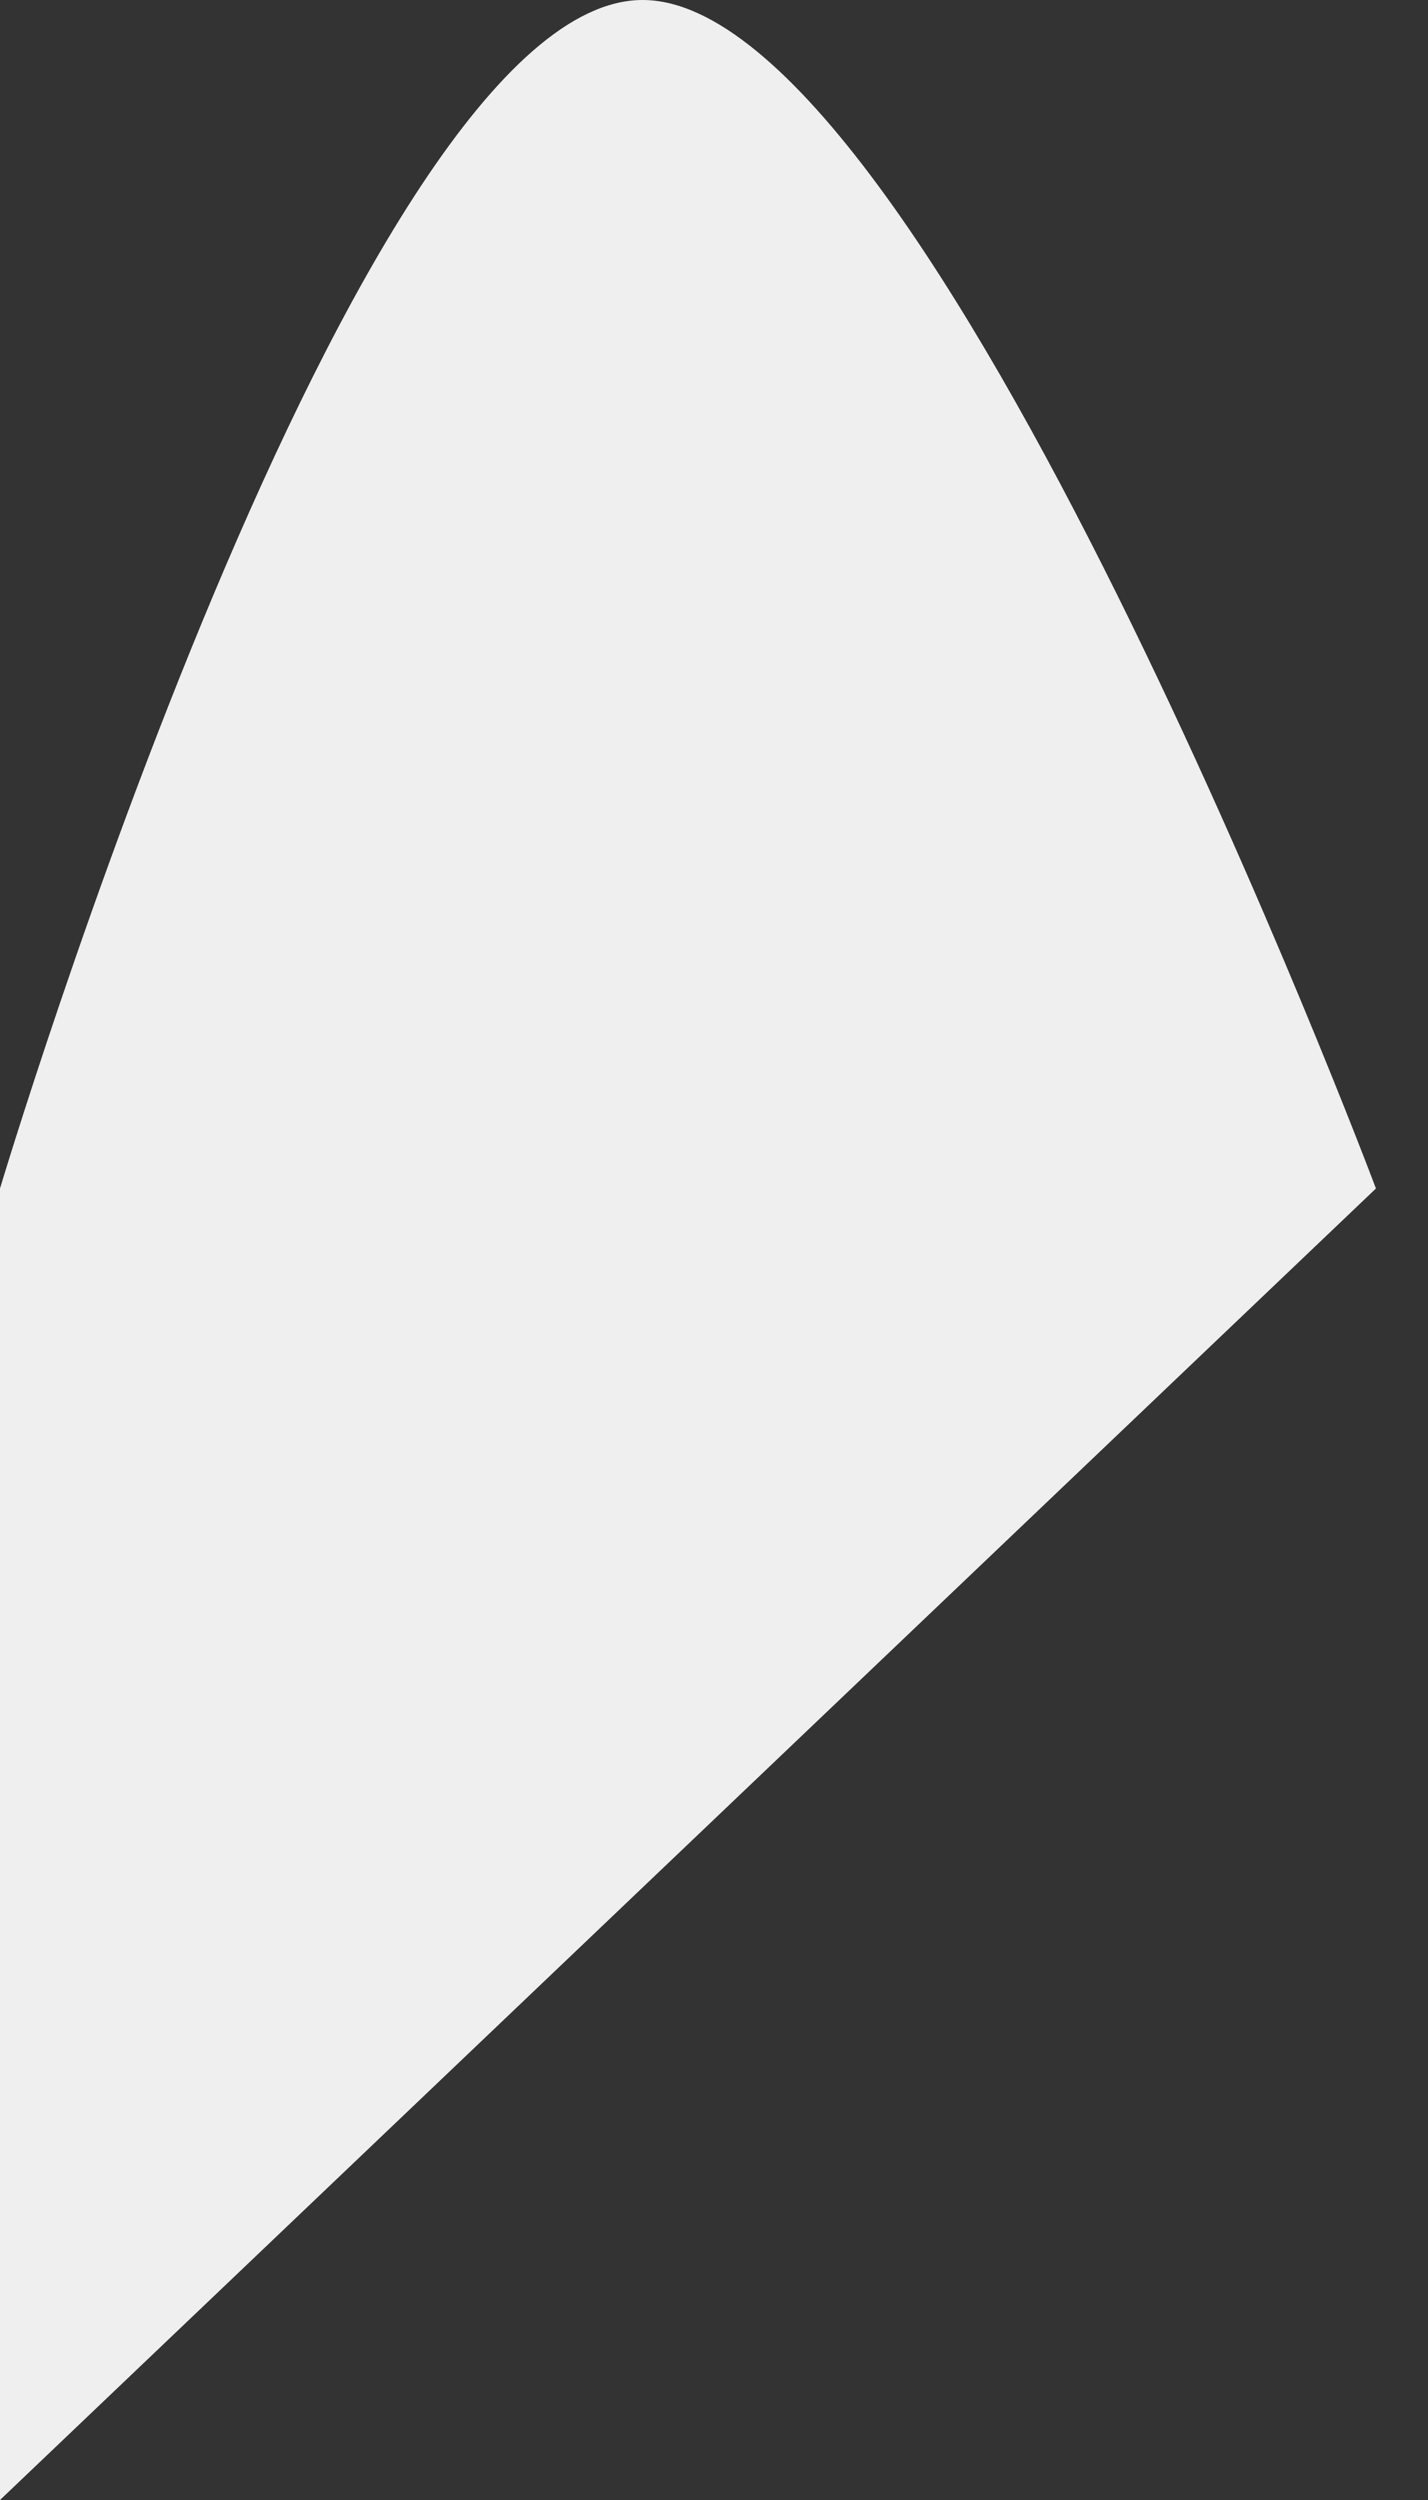 <svg width="20" height="35" viewBox="0 0 20 35" fill="none" xmlns="http://www.w3.org/2000/svg">
<rect x="0" y="0" width="20" height="35" fill="#333333" stroke="none"/>
<path fill-rule="evenodd" clip-rule="evenodd" d="M0 35L19.271 16.639C19.271 16.639 13.019 0 9 0C4.981 0 0 16.639 0 16.639L0 35Z" fill="#EFEFEF"/>
</svg>
